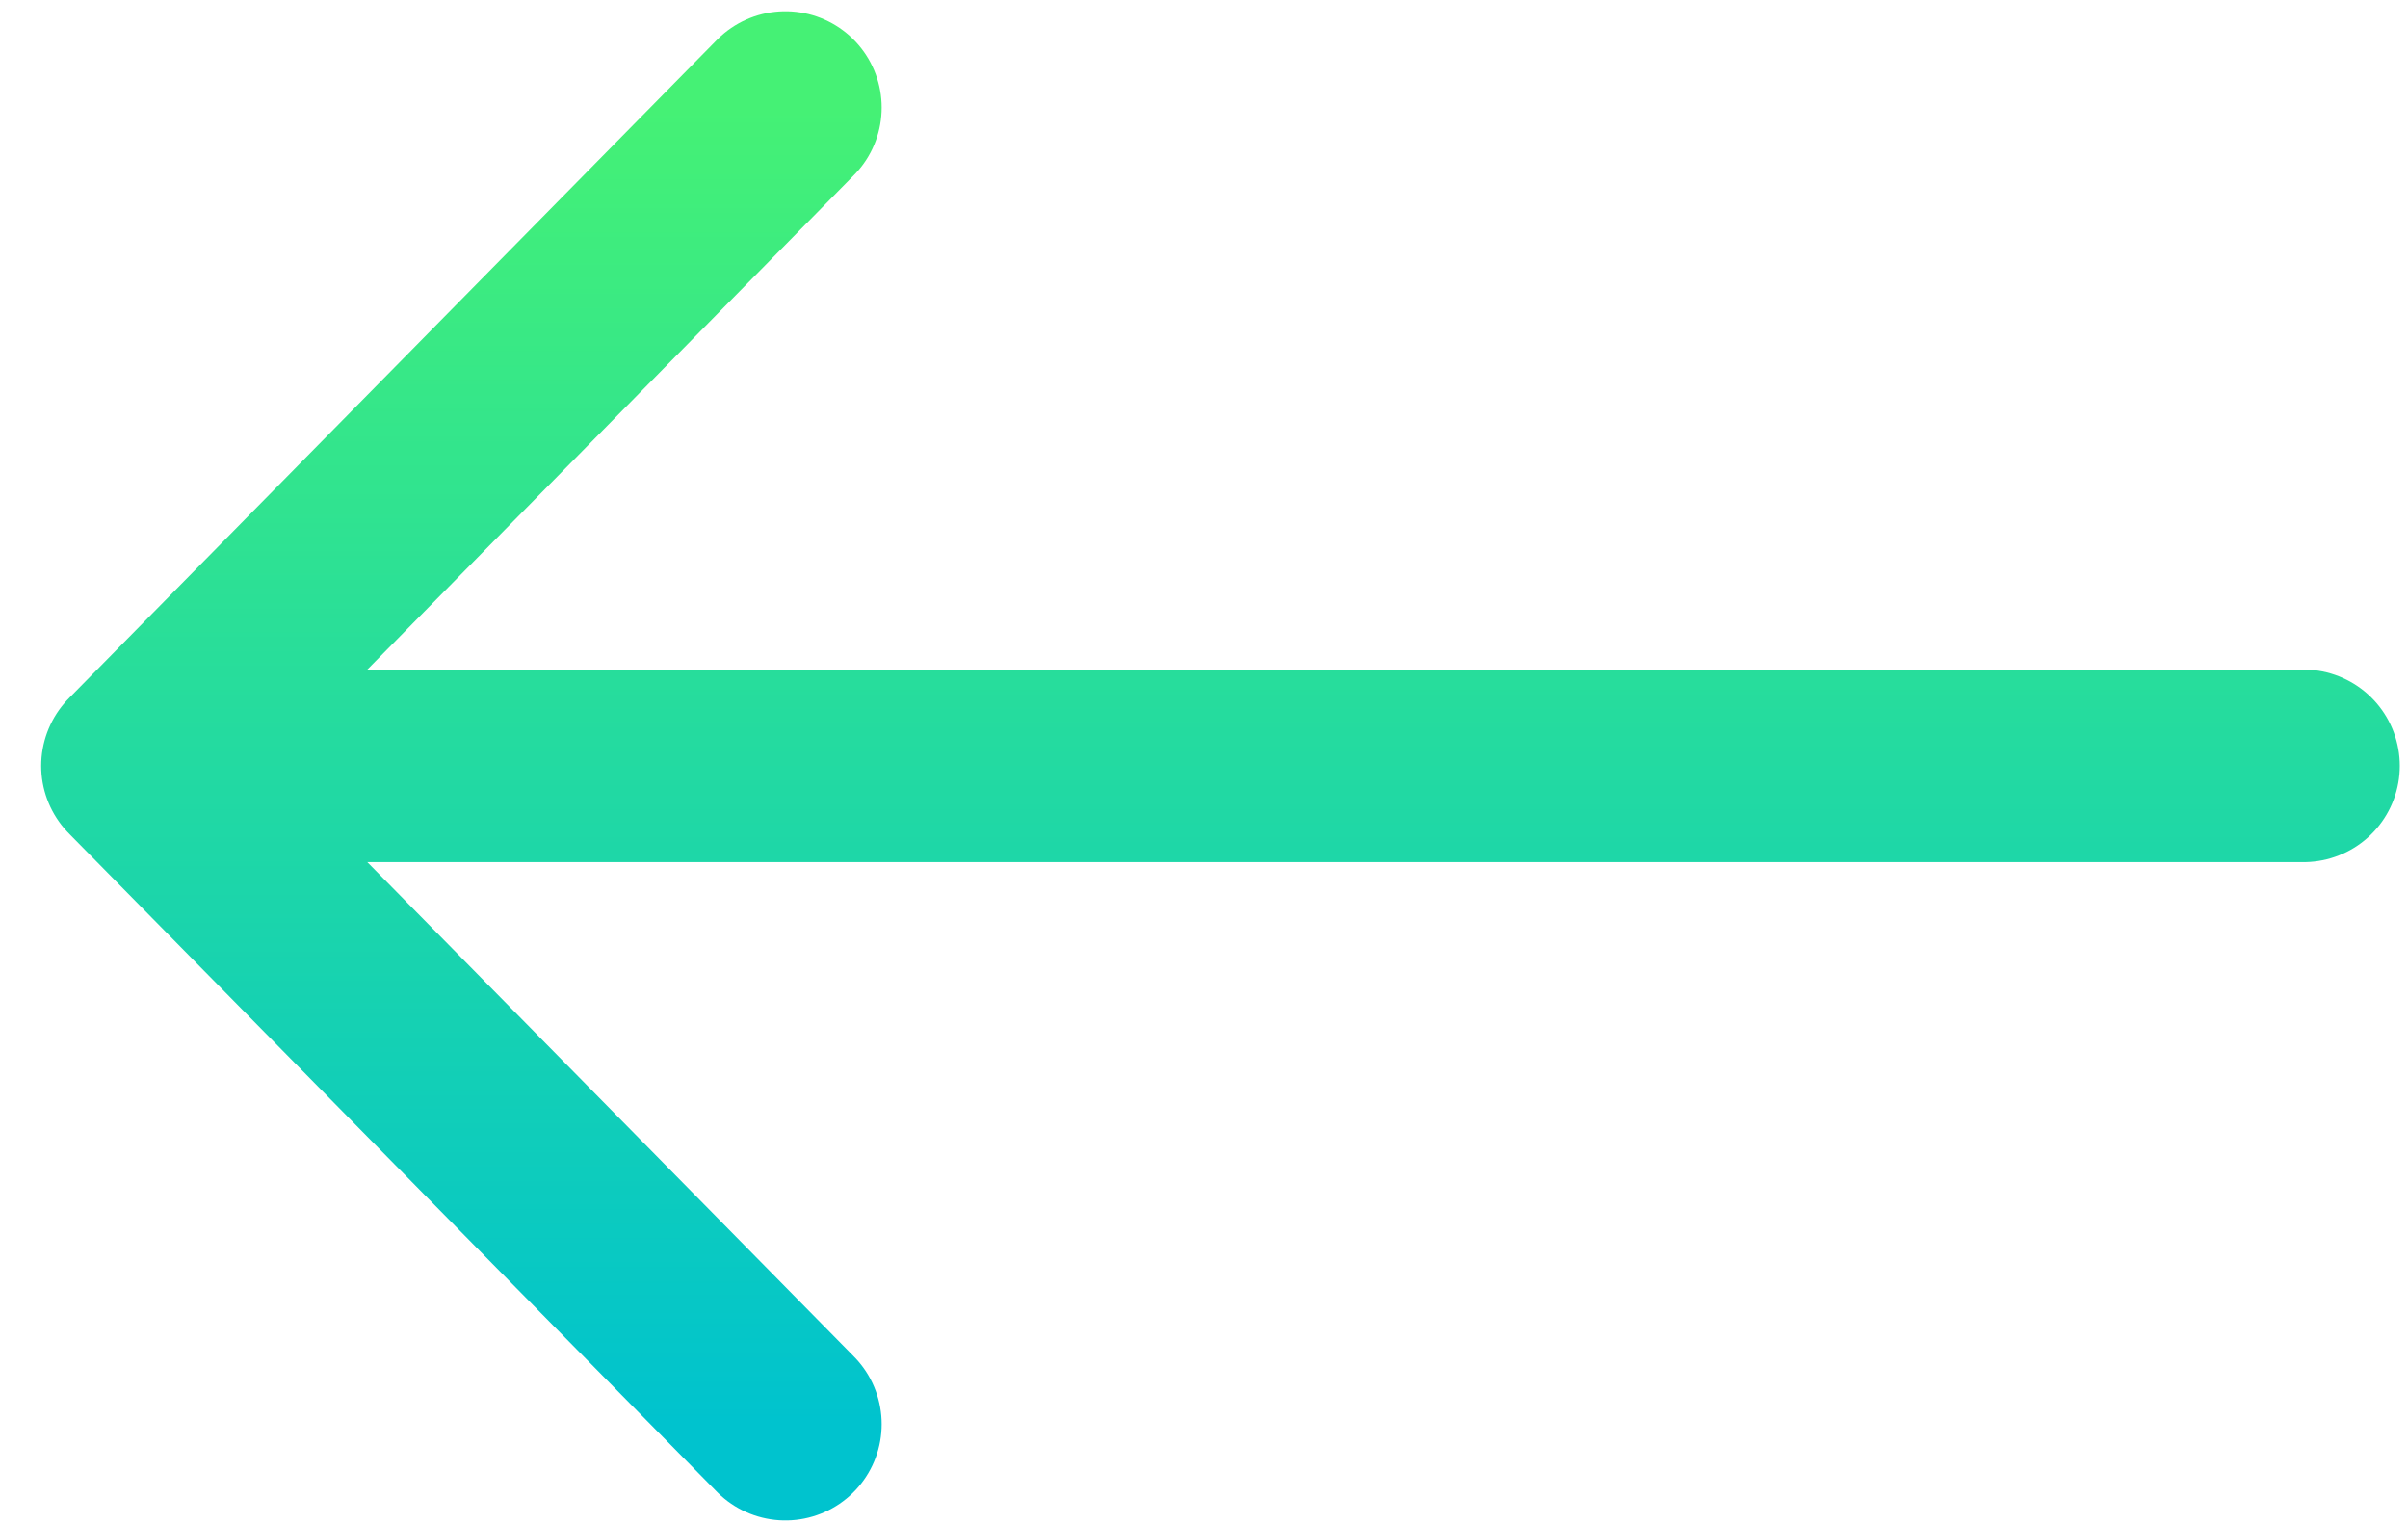 <svg width="49" height="31" viewBox="0 0 49 31" fill="none" xmlns="http://www.w3.org/2000/svg">
<path d="M15.982 28.976L2.797 15.582L15.982 28.976ZM2.797 15.582L15.982 2.188L2.797 15.582ZM2.797 15.582H46.874H2.797Z" fill="url(#paint0_linear_897_6655)"/>
<path d="M15.982 28.976L2.797 15.582M2.797 15.582L15.982 2.188M2.797 15.582H46.874" stroke="url(#paint1_linear_897_6655)" stroke-width="3.918" stroke-linecap="round" stroke-linejoin="round"/>
<defs>
<linearGradient id="paint0_linear_897_6655" x1="24.835" y1="2.188" x2="24.835" y2="28.976" gradientUnits="userSpaceOnUse">
<stop stop-color="#45F175"/>
<stop offset="1" stop-color="#00C3CE"/>
</linearGradient>
<linearGradient id="paint1_linear_897_6655" x1="24.835" y1="2.188" x2="24.835" y2="28.976" gradientUnits="userSpaceOnUse">
<stop stop-color="#45F175"/>
<stop offset="1" stop-color="#00C3CE"/>
</linearGradient>
</defs>
</svg>
